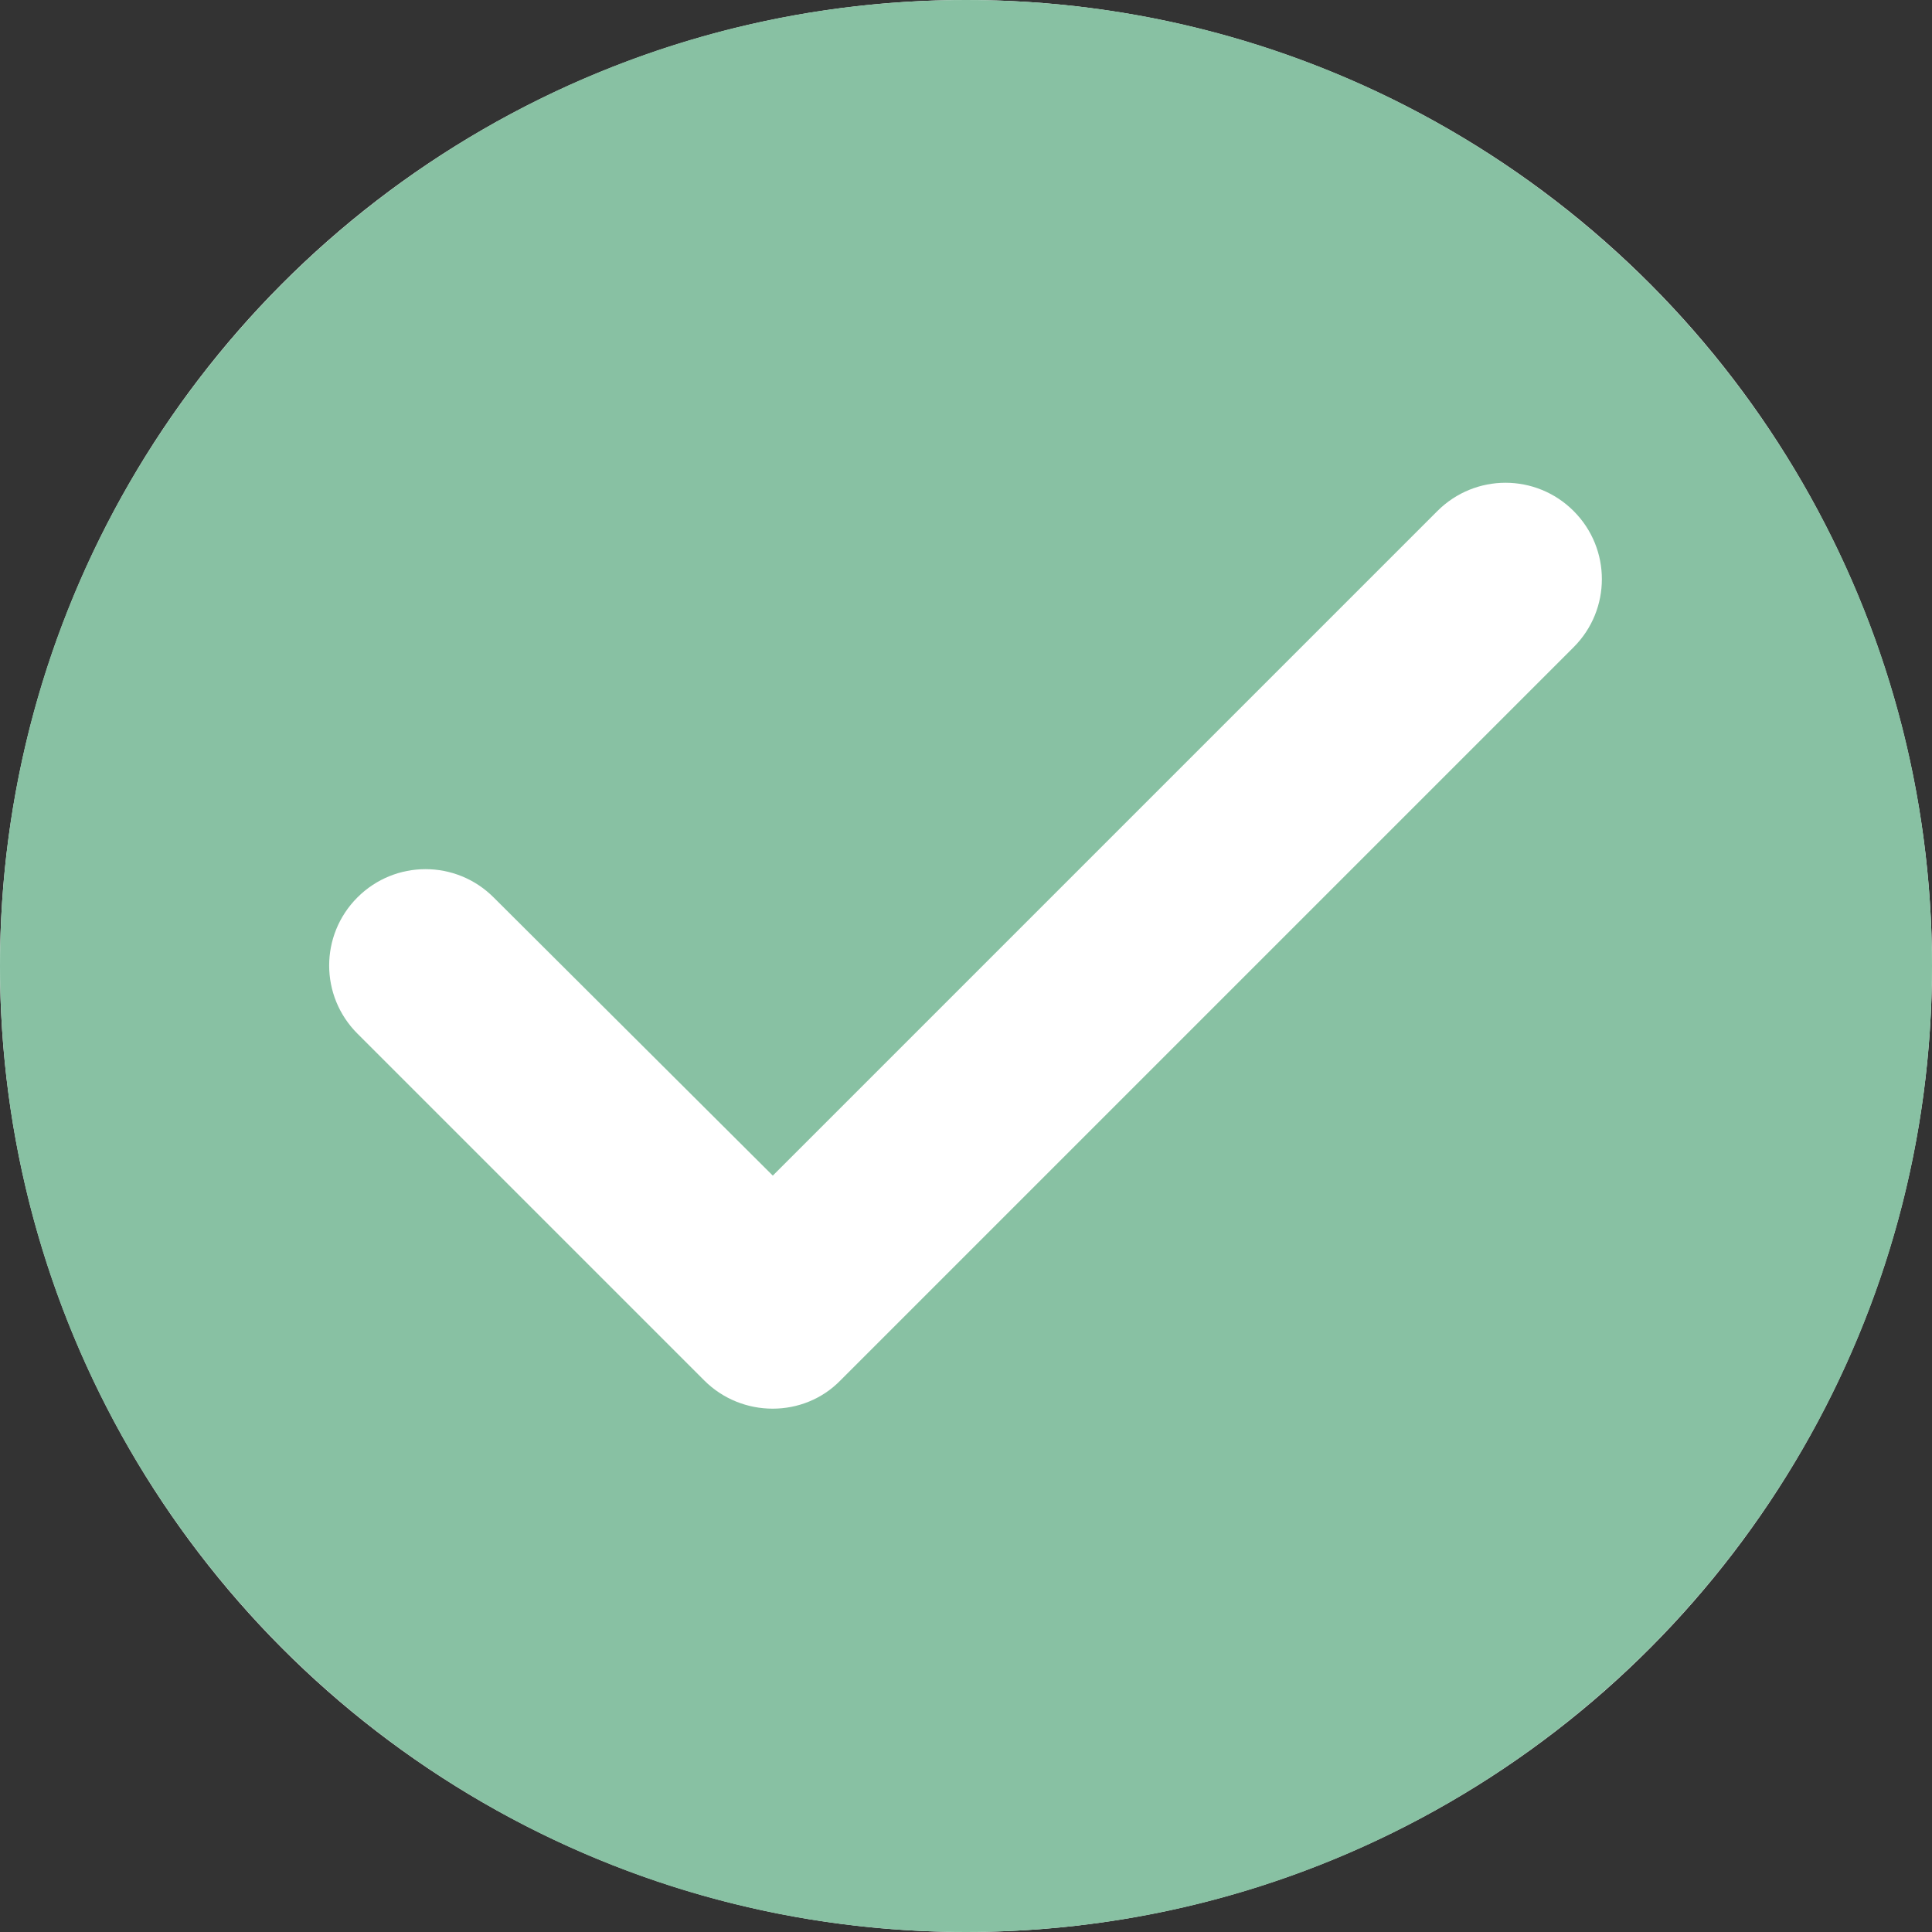 <svg width="20" height="20" viewBox="0 0 20 20" fill="none" xmlns="http://www.w3.org/2000/svg">
<rect x="0" y="0" width="20" height="20" fill="#333333" stroke="none"/>
<circle cx="10" cy="10" r="10" fill="white"/>
<path d="M10 0C4.48 0 0 4.48 0 10C0 15.52 4.48 20 10 20C15.52 20 20 15.52 20 10C20 4.48 15.52 0 10 0ZM7.29 14.29L3.7 10.7C3.31 10.31 3.31 9.68 3.7 9.29C4.09 8.9 4.72 8.9 5.11 9.29L8 12.17L14.88 5.29C15.27 4.9 15.9 4.9 16.29 5.29C16.68 5.68 16.68 6.31 16.29 6.7L8.7 14.29C8.32 14.68 7.68 14.68 7.29 14.29Z" fill="#88C1A3"/>
</svg>
